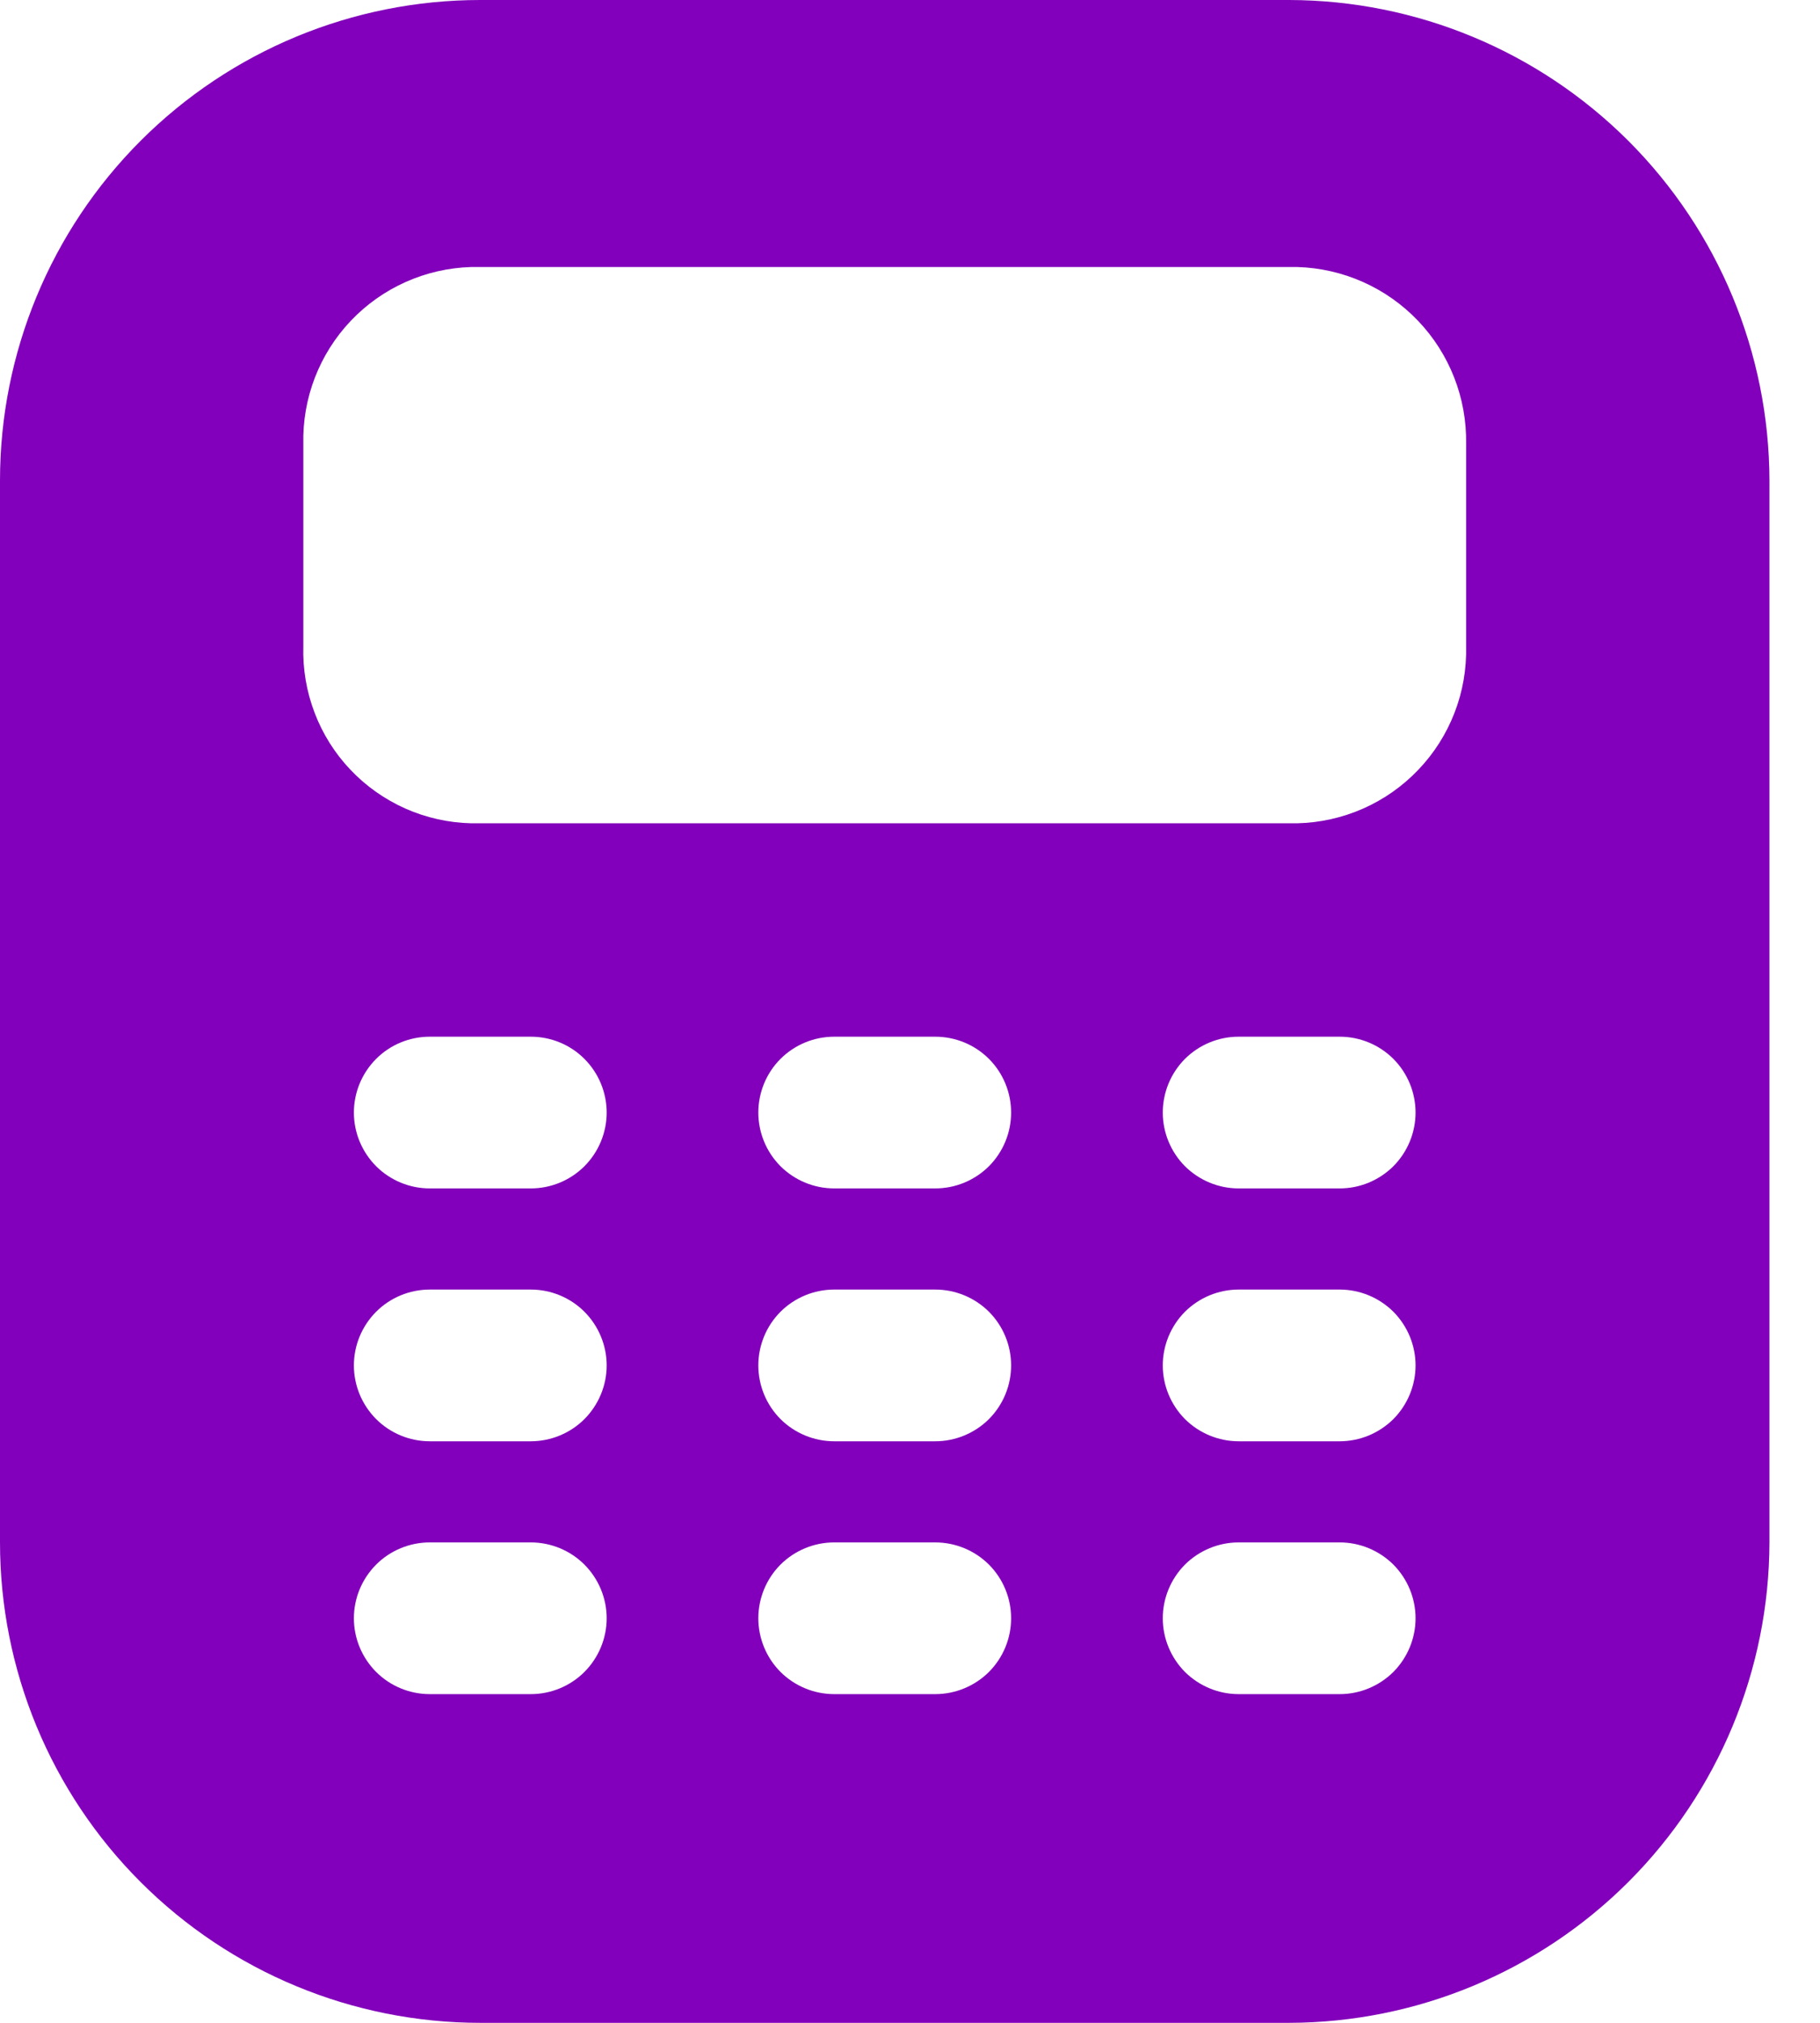<svg width="27" height="30" viewBox="0 0 27 30" fill="none" xmlns="http://www.w3.org/2000/svg">
<g clip-path="url(#clip0_286_3415)">
<path d="M19.125 0H7.125C5.235 0 3.423 0.751 2.087 2.087C0.751 3.423 0 5.235 0 7.125V22.875C0 23.811 0.184 24.737 0.542 25.602C0.9 26.466 1.425 27.252 2.087 27.913C3.423 29.249 5.235 30 7.125 30H19.125C21.014 29.996 22.823 29.244 24.159 27.909C25.494 26.573 26.246 24.764 26.25 22.875V7.125C26.246 5.237 25.494 3.427 24.159 2.091C22.823 0.756 21.014 0.004 19.125 0ZM7.875 25.125H6.375C6.077 25.125 5.79 25.006 5.58 24.796C5.369 24.584 5.25 24.298 5.25 24C5.25 23.702 5.369 23.416 5.58 23.204C5.79 22.994 6.077 22.875 6.375 22.875H7.875C8.173 22.875 8.46 22.994 8.67 23.204C8.881 23.416 9 23.702 9 24C9 24.298 8.881 24.584 8.67 24.796C8.46 25.006 8.173 25.125 7.875 25.125ZM7.875 21.375H6.375C6.077 21.375 5.79 21.256 5.58 21.046C5.369 20.834 5.25 20.548 5.25 20.25C5.25 19.952 5.369 19.666 5.58 19.454C5.79 19.244 6.077 19.125 6.375 19.125H7.875C8.173 19.125 8.46 19.244 8.67 19.454C8.881 19.666 9 19.952 9 20.25C9 20.548 8.881 20.834 8.67 21.046C8.46 21.256 8.173 21.375 7.875 21.375ZM7.875 17.625H6.375C6.077 17.625 5.79 17.506 5.58 17.296C5.369 17.084 5.25 16.798 5.25 16.5C5.25 16.202 5.369 15.915 5.58 15.704C5.79 15.493 6.077 15.375 6.375 15.375H7.875C8.173 15.375 8.46 15.493 8.67 15.704C8.881 15.915 9 16.202 9 16.5C9 16.798 8.881 17.084 8.67 17.296C8.46 17.506 8.173 17.625 7.875 17.625ZM13.875 25.125H12.375C12.077 25.125 11.79 25.006 11.579 24.796C11.368 24.584 11.25 24.298 11.25 24C11.25 23.702 11.368 23.416 11.579 23.204C11.79 22.994 12.077 22.875 12.375 22.875H13.875C14.173 22.875 14.46 22.994 14.671 23.204C14.882 23.416 15 23.702 15 24C15 24.298 14.882 24.584 14.671 24.796C14.46 25.006 14.173 25.125 13.875 25.125ZM13.875 21.375H12.375C12.077 21.375 11.79 21.256 11.579 21.046C11.368 20.834 11.25 20.548 11.25 20.25C11.25 19.952 11.368 19.666 11.579 19.454C11.79 19.244 12.077 19.125 12.375 19.125H13.875C14.173 19.125 14.46 19.244 14.671 19.454C14.882 19.666 15 19.952 15 20.25C15 20.548 14.882 20.834 14.671 21.046C14.46 21.256 14.173 21.375 13.875 21.375ZM13.875 17.625H12.375C12.077 17.625 11.79 17.506 11.579 17.296C11.368 17.084 11.25 16.798 11.25 16.5C11.25 16.202 11.368 15.915 11.579 15.704C11.79 15.493 12.077 15.375 12.375 15.375H13.875C14.173 15.375 14.46 15.493 14.671 15.704C14.882 15.915 15 16.202 15 16.5C15 16.798 14.882 17.084 14.671 17.296C14.46 17.506 14.173 17.625 13.875 17.625ZM19.875 25.125H18.375C18.077 25.125 17.791 25.006 17.579 24.796C17.369 24.584 17.25 24.298 17.25 24C17.25 23.702 17.369 23.416 17.579 23.204C17.791 22.994 18.077 22.875 18.375 22.875H19.875C20.173 22.875 20.459 22.994 20.671 23.204C20.881 23.416 21 23.702 21 24C21 24.298 20.881 24.584 20.671 24.796C20.459 25.006 20.173 25.125 19.875 25.125ZM19.875 21.375H18.375C18.077 21.375 17.791 21.256 17.579 21.046C17.369 20.834 17.25 20.548 17.25 20.25C17.25 19.952 17.369 19.666 17.579 19.454C17.791 19.244 18.077 19.125 18.375 19.125H19.875C20.173 19.125 20.459 19.244 20.671 19.454C20.881 19.666 21 19.952 21 20.25C21 20.548 20.881 20.834 20.671 21.046C20.459 21.256 20.173 21.375 19.875 21.375ZM19.875 17.625H18.375C18.077 17.625 17.791 17.506 17.579 17.296C17.369 17.084 17.25 16.798 17.25 16.5C17.25 16.202 17.369 15.915 17.579 15.704C17.791 15.493 18.077 15.375 18.375 15.375H19.875C20.173 15.375 20.459 15.493 20.671 15.704C20.881 15.915 21 16.202 21 16.5C21 16.798 20.881 17.084 20.671 17.296C20.459 17.506 20.173 17.625 19.875 17.625ZM21.75 9.585C21.758 9.922 21.7 10.257 21.578 10.571C21.456 10.886 21.274 11.173 21.041 11.416C20.809 11.66 20.53 11.856 20.222 11.992C19.914 12.128 19.582 12.202 19.245 12.21H6.99C6.654 12.202 6.322 12.128 6.015 11.992C5.708 11.855 5.43 11.66 5.199 11.416C4.967 11.172 4.786 10.884 4.667 10.57C4.547 10.256 4.49 9.921 4.5 9.585V6.585C4.484 5.907 4.737 5.251 5.203 4.759C5.67 4.267 6.312 3.98 6.99 3.96H19.245C19.924 3.98 20.568 4.266 21.037 4.758C21.506 5.249 21.762 5.906 21.75 6.585V9.585Z" fill="#8200BB"/>
</g>
<defs>
<clipPath id="clip0_286_3415">
<rect width="26.25" height="30" fill="white"/>
</clipPath>
</defs>
</svg>
